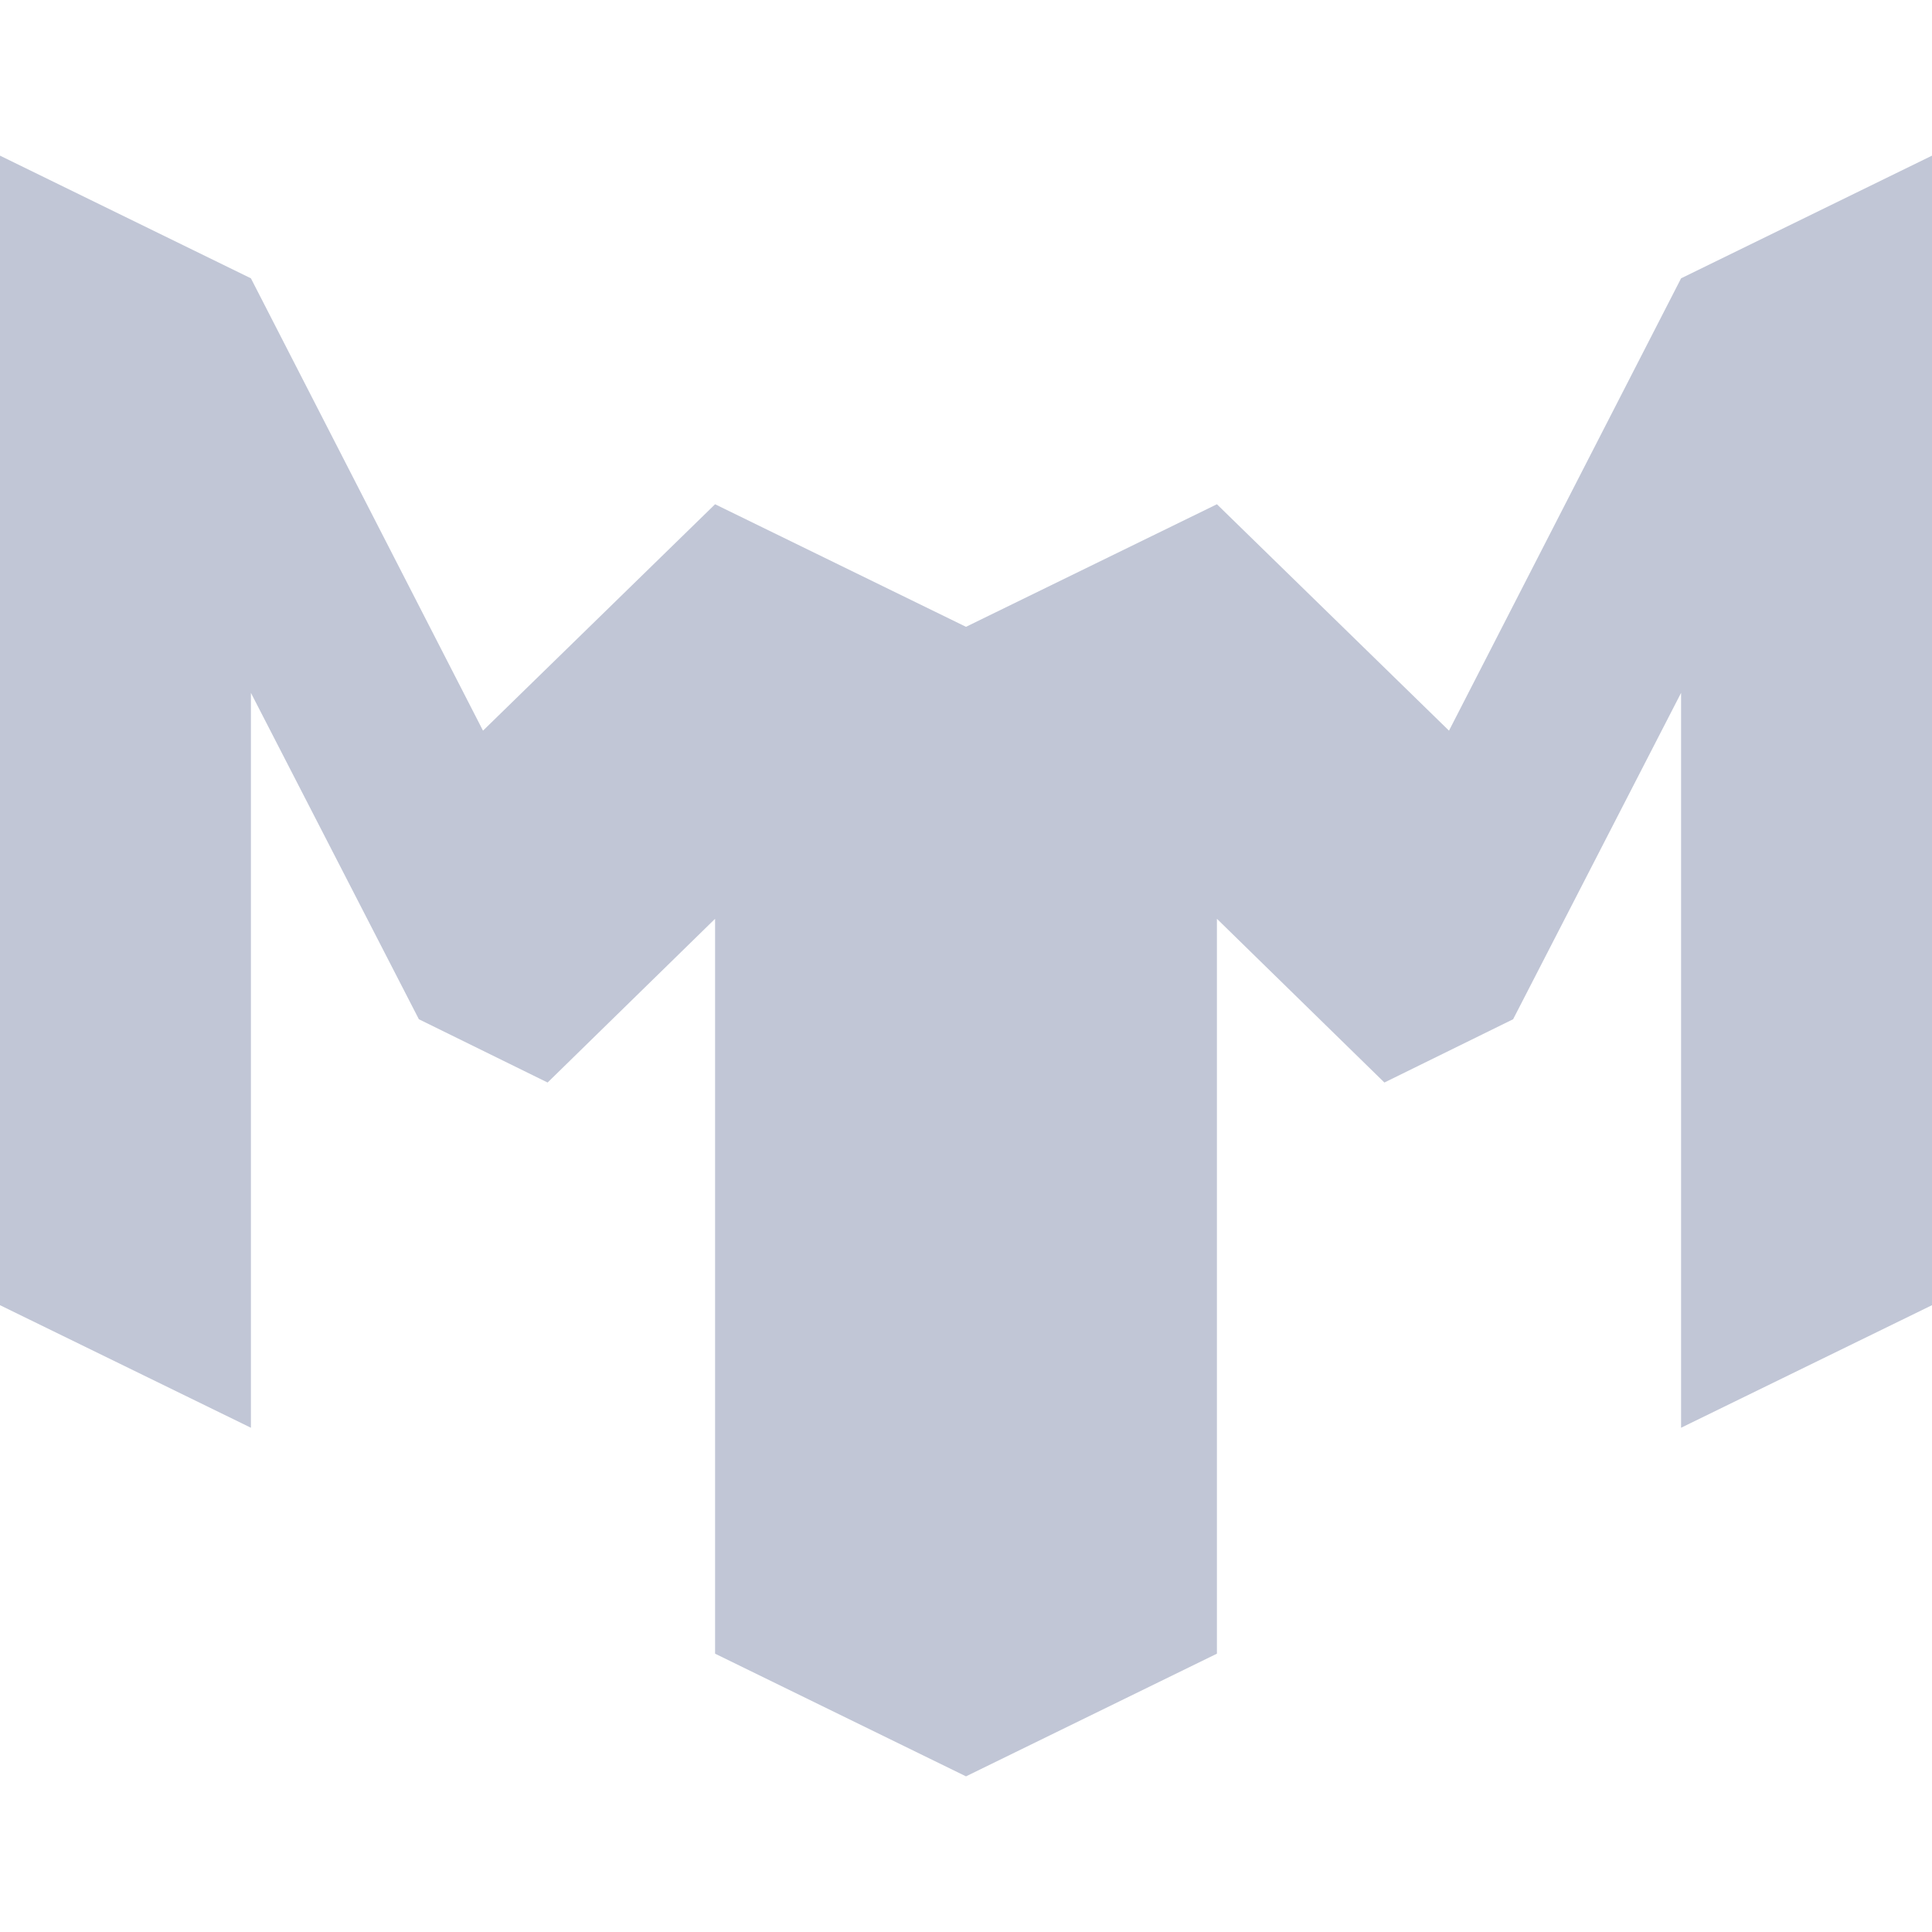 
<svg xmlns="http://www.w3.org/2000/svg" xmlns:xlink="http://www.w3.org/1999/xlink" width="16px" height="16px" viewBox="0 0 16 16" version="1.1">
<g id="surface1">
<path style=" stroke:none;fill-rule:nonzero;fill:#c1c6d6;fill-opacity:1;" d="M 8 14.711 L 5.922 13.695 L 5.922 7.609 L 4.535 8.965 L 3.469 8.441 L 2.078 5.738 L 2.078 11.824 L 0 10.809 L 0 1.289 L 2.078 2.305 L 4 6.051 L 5.922 4.176 L 8 5.191 L 10.078 4.176 L 12 6.051 L 13.922 2.305 L 16 1.289 L 16 10.809 L 13.922 11.824 L 13.922 5.738 L 12.531 8.441 L 11.465 8.965 L 10.078 7.609 L 10.078 13.695 Z M 8 14.711 "/>
</g>
</svg>
